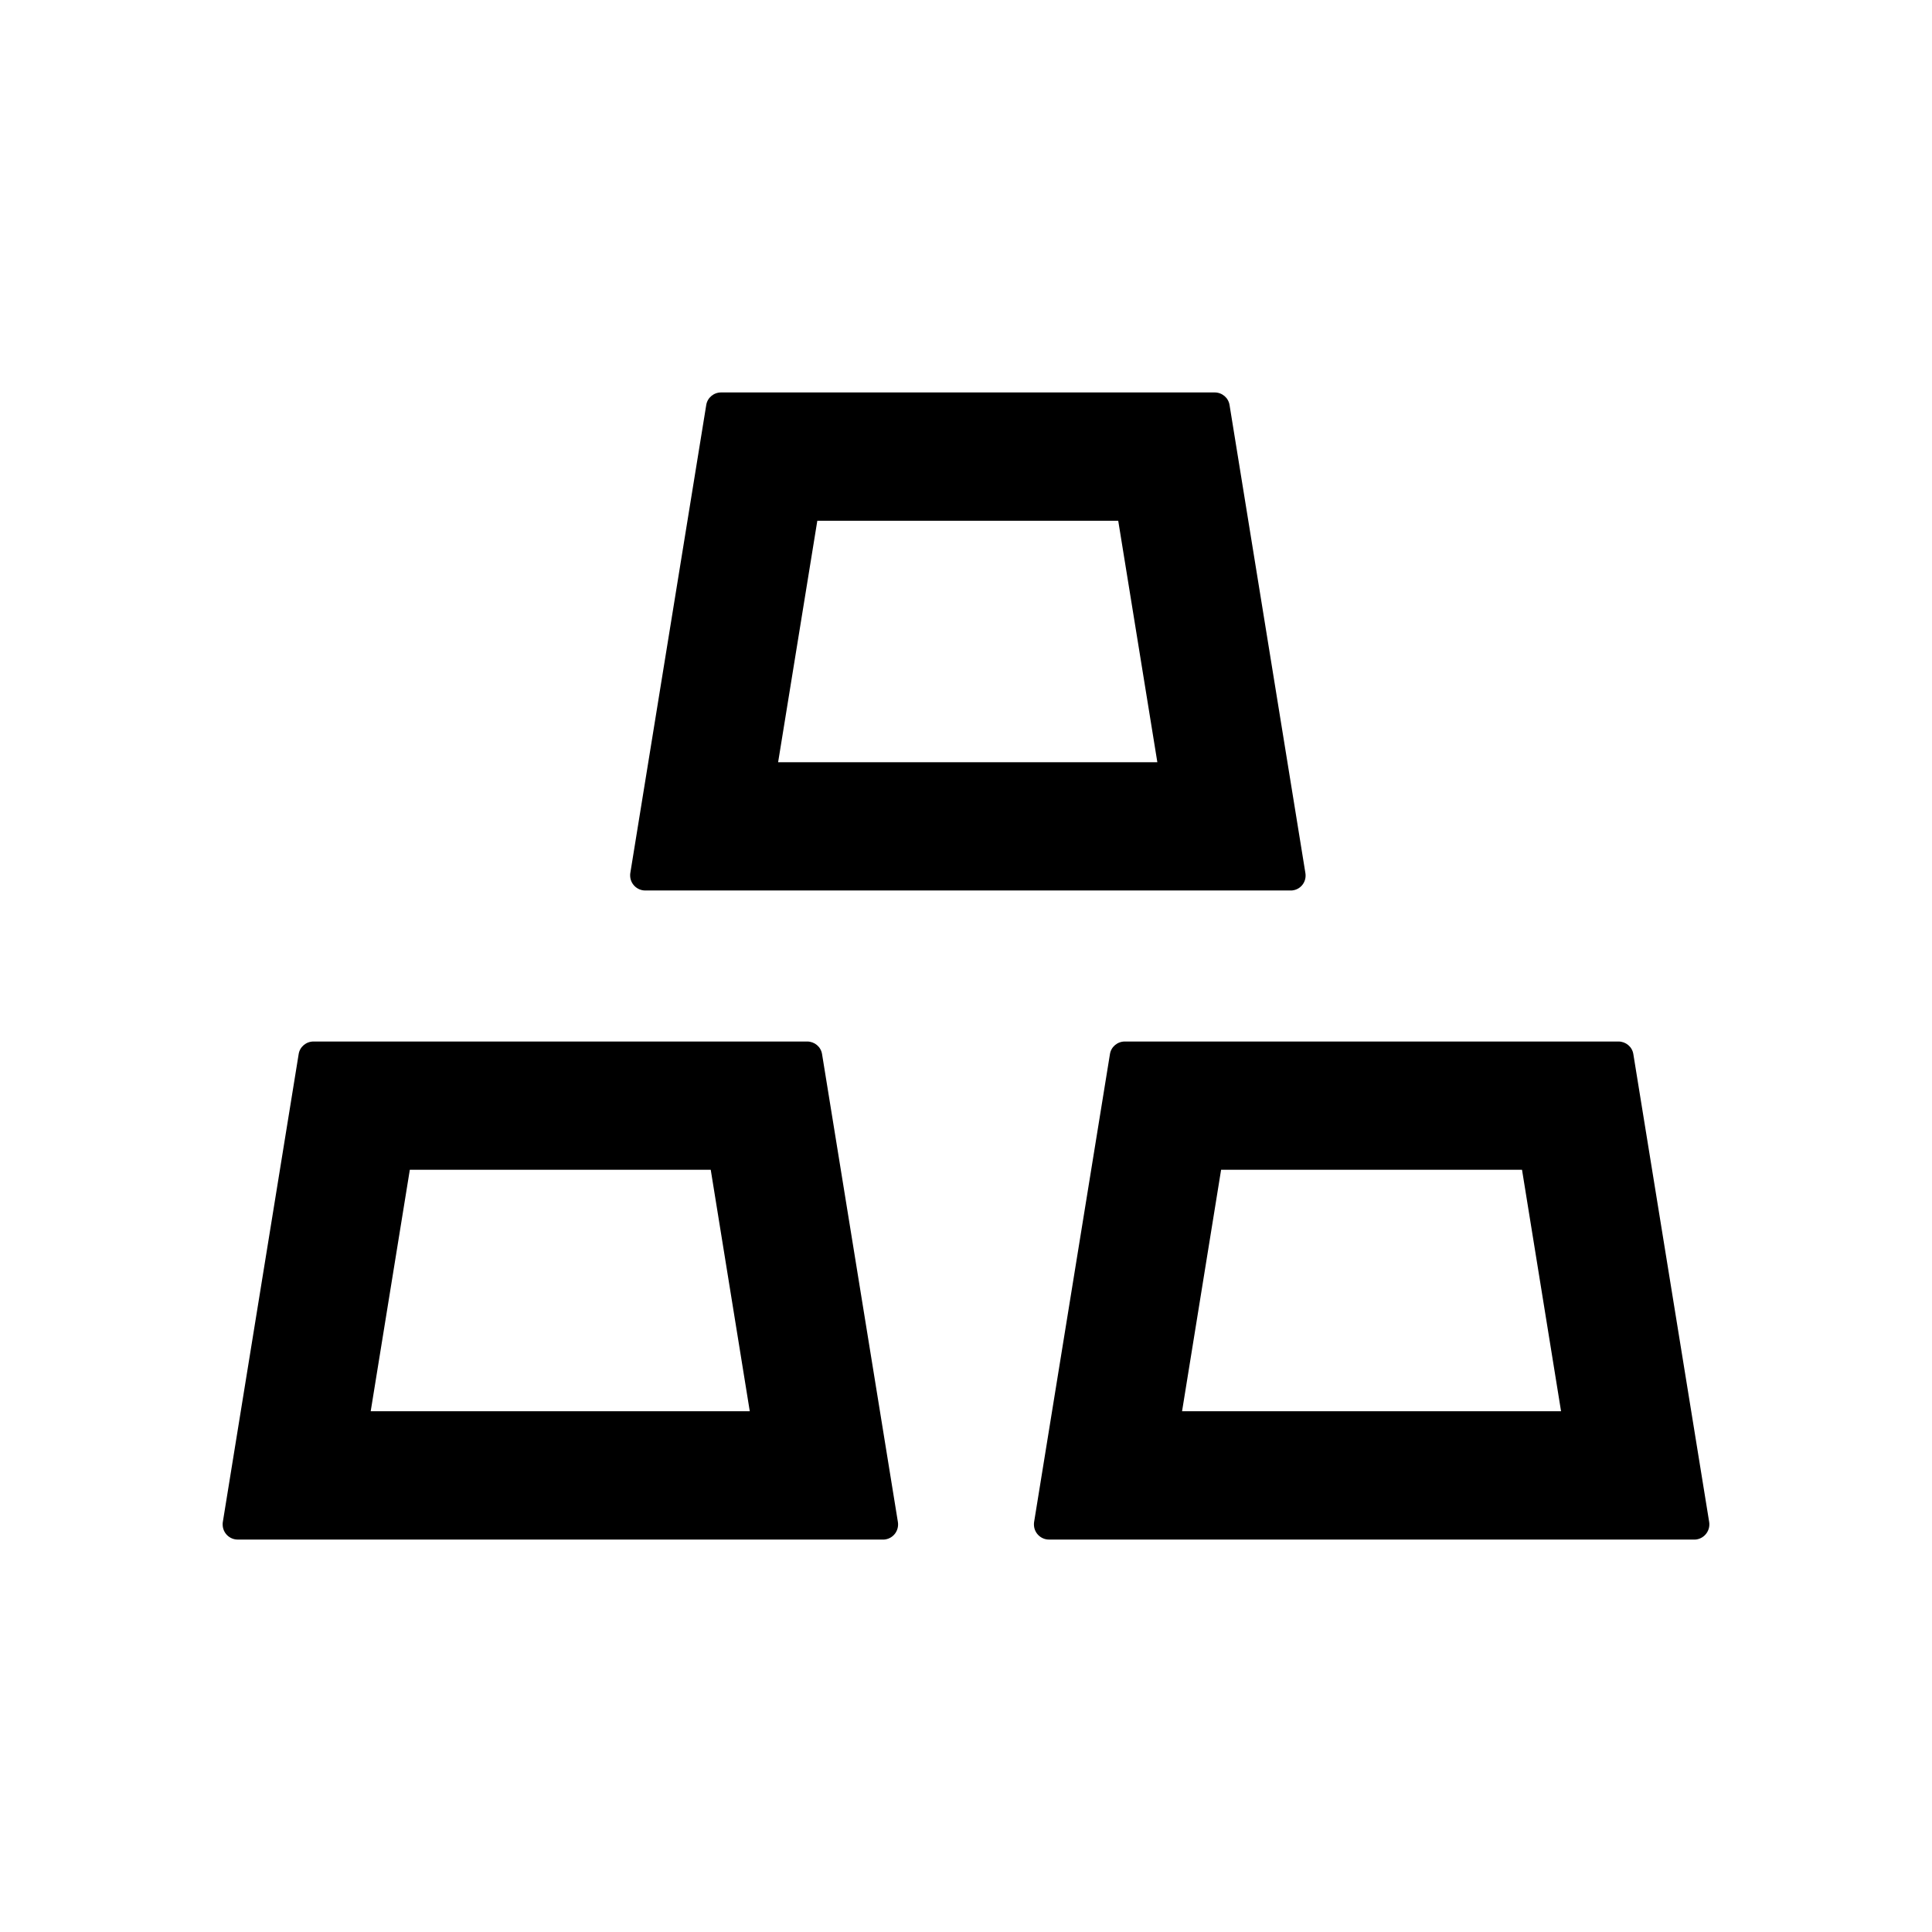 <svg width="24" height="24" viewBox="0 0 24 24" xmlns="http://www.w3.org/2000/svg">
<g id="Frame">
<path id="Vector" d="M8.016 11.062H16.031C16.041 11.062 16.052 11.062 16.062 11.06C16.165 11.044 16.233 10.948 16.216 10.845L15.274 5.032C15.26 4.941 15.181 4.875 15.089 4.875H8.958C8.866 4.875 8.787 4.941 8.773 5.032L7.83 10.845C7.828 10.854 7.828 10.866 7.828 10.875C7.828 10.978 7.912 11.062 8.016 11.062ZM10.153 6.469H13.891L14.377 9.469H9.666L10.153 6.469ZM10.212 13.095C10.198 13.003 10.118 12.938 10.027 12.938H3.895C3.804 12.938 3.724 13.003 3.71 13.095L2.768 18.907C2.766 18.916 2.766 18.928 2.766 18.938C2.766 19.041 2.85 19.125 2.953 19.125H10.969C10.978 19.125 10.99 19.125 10.999 19.123C11.102 19.106 11.17 19.01 11.154 18.907L10.212 13.095ZM4.605 17.531L5.091 14.531H8.829L9.314 17.531H4.605ZM21.232 18.907L20.29 13.095C20.276 13.003 20.196 12.938 20.105 12.938H13.973C13.882 12.938 13.802 13.003 13.788 13.095L12.846 18.907C12.844 18.916 12.844 18.928 12.844 18.938C12.844 19.041 12.928 19.125 13.031 19.125H21.047C21.056 19.125 21.068 19.125 21.077 19.123C21.178 19.106 21.248 19.01 21.232 18.907ZM14.684 17.531L15.169 14.531H18.907L19.392 17.531H14.684Z"/>
</g>
</svg>

